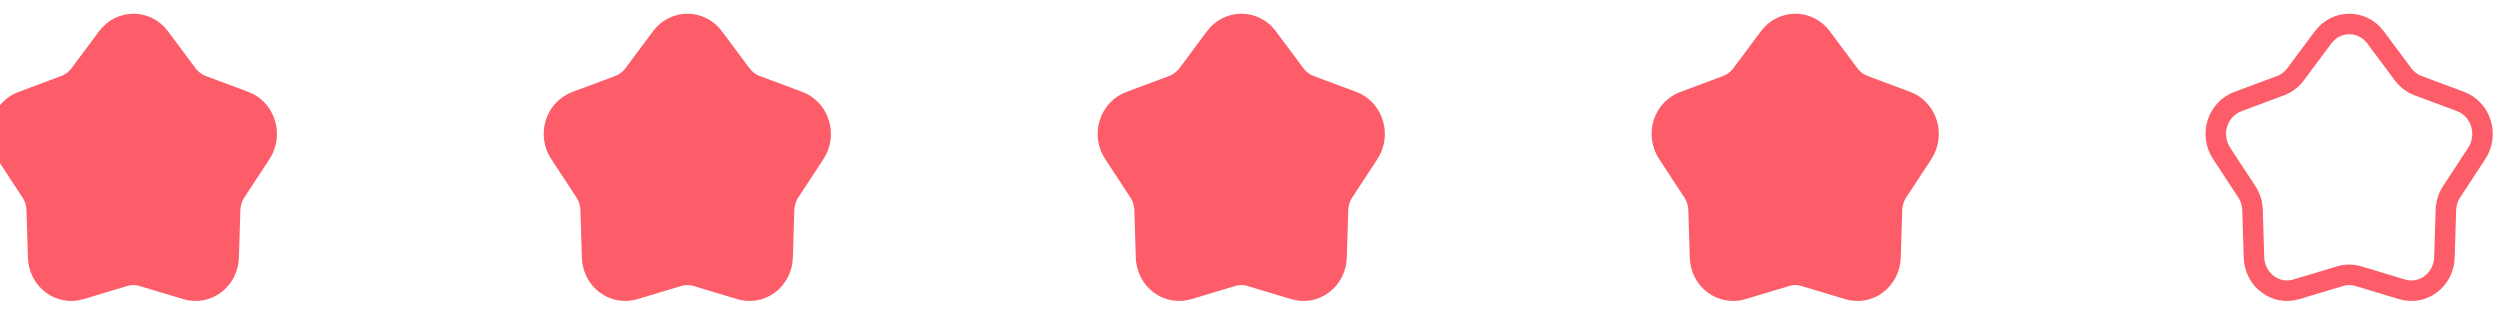 <svg width="143" height="18" viewBox="0 0 143 18" fill="none" xmlns="http://www.w3.org/2000/svg">
<path d="M10.707 4.244L9.131 2.129C8.954 1.893 8.727 1.702 8.468 1.571C8.21 1.44 7.925 1.372 7.637 1.372C7.349 1.372 7.065 1.44 6.806 1.571C6.548 1.702 6.321 1.893 6.144 2.129L4.567 4.244C4.346 4.542 4.047 4.769 3.707 4.898L1.282 5.803C1.005 5.901 0.754 6.064 0.548 6.279C0.342 6.495 0.187 6.757 0.095 7.045C0.004 7.333 -0.022 7.639 0.019 7.939C0.061 8.239 0.169 8.525 0.336 8.775L1.786 10.988C1.986 11.299 2.095 11.663 2.102 12.037L2.183 14.708C2.19 15.01 2.263 15.307 2.398 15.575C2.533 15.843 2.727 16.075 2.963 16.253C3.199 16.431 3.471 16.55 3.759 16.601C4.046 16.651 4.342 16.632 4.621 16.545L7.1 15.8C7.447 15.694 7.815 15.694 8.162 15.8L10.641 16.545C10.921 16.632 11.216 16.651 11.503 16.601C11.791 16.55 12.063 16.431 12.3 16.253C12.536 16.075 12.729 15.843 12.864 15.575C12.999 15.307 13.073 15.01 13.079 14.708L13.161 12.037C13.169 11.664 13.278 11.3 13.476 10.988L14.927 8.775C15.09 8.525 15.196 8.24 15.237 7.942C15.278 7.644 15.253 7.34 15.163 7.053C15.073 6.766 14.921 6.504 14.719 6.288C14.517 6.071 14.27 5.905 13.996 5.803L11.568 4.898C11.227 4.769 10.929 4.542 10.707 4.244Z" fill="#FD5D69" stroke="#FD5D69" stroke-width="1.174" stroke-linecap="round" stroke-linejoin="round"/>
<path d="M42.393 4.244L40.817 2.129C40.64 1.893 40.413 1.702 40.154 1.571C39.896 1.44 39.611 1.372 39.323 1.372C39.035 1.372 38.751 1.44 38.492 1.571C38.234 1.702 38.007 1.893 37.83 2.129L36.254 4.244C36.032 4.542 35.733 4.769 35.393 4.898L32.968 5.803C32.691 5.901 32.44 6.064 32.234 6.279C32.028 6.495 31.873 6.757 31.781 7.045C31.69 7.333 31.664 7.639 31.705 7.939C31.747 8.239 31.855 8.525 32.022 8.775L33.472 10.988C33.672 11.299 33.781 11.663 33.788 12.037L33.87 14.708C33.876 15.01 33.949 15.307 34.084 15.575C34.219 15.843 34.413 16.075 34.649 16.253C34.885 16.431 35.157 16.55 35.445 16.601C35.733 16.651 36.028 16.632 36.307 16.545L38.786 15.8C39.133 15.694 39.501 15.694 39.848 15.8L42.327 16.545C42.606 16.632 42.902 16.651 43.189 16.601C43.477 16.55 43.75 16.431 43.986 16.253C44.222 16.075 44.415 15.843 44.55 15.575C44.685 15.307 44.759 15.01 44.765 14.708L44.847 12.037C44.855 11.664 44.964 11.3 45.162 10.988L46.613 8.775C46.776 8.525 46.882 8.24 46.923 7.942C46.964 7.644 46.939 7.34 46.849 7.053C46.759 6.766 46.608 6.504 46.405 6.288C46.203 6.071 45.956 5.905 45.682 5.803L43.254 4.898C42.913 4.769 42.615 4.542 42.393 4.244Z" fill="#FD5D69" stroke="#FD5D69" stroke-width="1.174" stroke-linecap="round" stroke-linejoin="round"/>
<path d="M74.079 4.244L72.502 2.129C72.326 1.893 72.099 1.702 71.84 1.571C71.581 1.44 71.297 1.372 71.009 1.372C70.721 1.372 70.437 1.44 70.178 1.571C69.919 1.702 69.693 1.893 69.516 2.129L67.939 4.244C67.718 4.542 67.419 4.769 67.078 4.898L64.653 5.803C64.377 5.901 64.125 6.064 63.92 6.279C63.714 6.495 63.559 6.757 63.467 7.045C63.376 7.333 63.349 7.639 63.391 7.939C63.433 8.239 63.541 8.525 63.707 8.775L65.158 10.988C65.357 11.299 65.467 11.663 65.473 12.037L65.555 14.708C65.561 15.01 65.635 15.307 65.77 15.575C65.905 15.843 66.098 16.075 66.334 16.253C66.57 16.431 66.843 16.55 67.131 16.601C67.418 16.651 67.713 16.632 67.993 16.545L70.472 15.8C70.819 15.694 71.187 15.694 71.534 15.8L74.013 16.545C74.292 16.632 74.588 16.651 74.875 16.601C75.163 16.55 75.435 16.431 75.671 16.253C75.907 16.075 76.101 15.843 76.236 15.575C76.371 15.307 76.444 15.01 76.451 14.708L76.532 12.037C76.541 11.664 76.65 11.3 76.848 10.988L78.298 8.775C78.462 8.525 78.568 8.24 78.609 7.942C78.65 7.644 78.625 7.34 78.535 7.053C78.445 6.766 78.293 6.504 78.091 6.288C77.889 6.071 77.642 5.905 77.368 5.803L74.94 4.898C74.599 4.769 74.301 4.542 74.079 4.244Z" fill="#FD5D69" stroke="#FD5D69" stroke-width="1.174" stroke-linecap="round" stroke-linejoin="round"/>
<path d="M105.765 4.244L104.189 2.129C104.012 1.893 103.785 1.702 103.526 1.571C103.268 1.44 102.983 1.372 102.695 1.372C102.407 1.372 102.123 1.44 101.864 1.571C101.606 1.702 101.379 1.893 101.202 2.129L99.626 4.244C99.404 4.542 99.106 4.769 98.765 4.898L96.34 5.803C96.063 5.901 95.812 6.064 95.606 6.279C95.4 6.495 95.245 6.757 95.153 7.045C95.062 7.333 95.036 7.639 95.077 7.939C95.119 8.239 95.227 8.525 95.394 8.775L96.844 10.988C97.044 11.299 97.153 11.663 97.16 12.037L97.242 14.708C97.248 15.01 97.321 15.307 97.456 15.575C97.591 15.843 97.785 16.075 98.021 16.253C98.257 16.431 98.529 16.55 98.817 16.601C99.105 16.651 99.4 16.632 99.679 16.545L102.158 15.8C102.505 15.694 102.874 15.694 103.22 15.8L105.699 16.545C105.979 16.632 106.274 16.651 106.561 16.601C106.849 16.55 107.122 16.431 107.358 16.253C107.594 16.075 107.787 15.843 107.922 15.575C108.057 15.307 108.131 15.01 108.137 14.708L108.219 12.037C108.227 11.664 108.337 11.3 108.534 10.988L109.985 8.775C110.148 8.525 110.254 8.24 110.295 7.942C110.336 7.644 110.311 7.34 110.221 7.053C110.131 6.766 109.98 6.504 109.777 6.288C109.575 6.071 109.328 5.905 109.054 5.803L106.626 4.898C106.285 4.769 105.987 4.542 105.765 4.244Z" fill="#FD5D69" stroke="#FD5D69" stroke-width="1.174" stroke-linecap="round" stroke-linejoin="round"/>
<path d="M137.451 4.244L135.874 2.129C135.697 1.893 135.471 1.702 135.212 1.571C134.953 1.44 134.669 1.372 134.381 1.372C134.093 1.372 133.809 1.44 133.55 1.571C133.291 1.702 133.065 1.893 132.888 2.129L131.311 4.244C131.09 4.542 130.791 4.769 130.45 4.898L128.025 5.803C127.748 5.901 127.497 6.064 127.291 6.279C127.086 6.495 126.931 6.757 126.839 7.045C126.747 7.333 126.721 7.639 126.763 7.939C126.805 8.239 126.913 8.525 127.079 8.775L128.53 10.988C128.729 11.299 128.839 11.663 128.845 12.037L128.927 14.708C128.933 15.01 129.007 15.307 129.142 15.575C129.277 15.843 129.47 16.075 129.706 16.253C129.942 16.431 130.215 16.55 130.502 16.601C130.79 16.651 131.085 16.632 131.365 16.545L133.843 15.8C134.19 15.694 134.559 15.694 134.906 15.8L137.385 16.545C137.664 16.632 137.959 16.651 138.247 16.601C138.535 16.55 138.807 16.431 139.043 16.253C139.279 16.075 139.472 15.843 139.608 15.575C139.743 15.307 139.816 15.01 139.822 14.708L139.904 12.037C139.913 11.664 140.022 11.3 140.22 10.988L141.67 8.775C141.834 8.525 141.94 8.24 141.981 7.942C142.022 7.644 141.996 7.34 141.907 7.053C141.817 6.766 141.665 6.504 141.463 6.288C141.261 6.071 141.013 5.905 140.74 5.803L138.312 4.898C137.971 4.769 137.672 4.542 137.451 4.244Z" stroke="#FD5D69" stroke-width="1.174" stroke-linecap="round" stroke-linejoin="round"/>
</svg>

